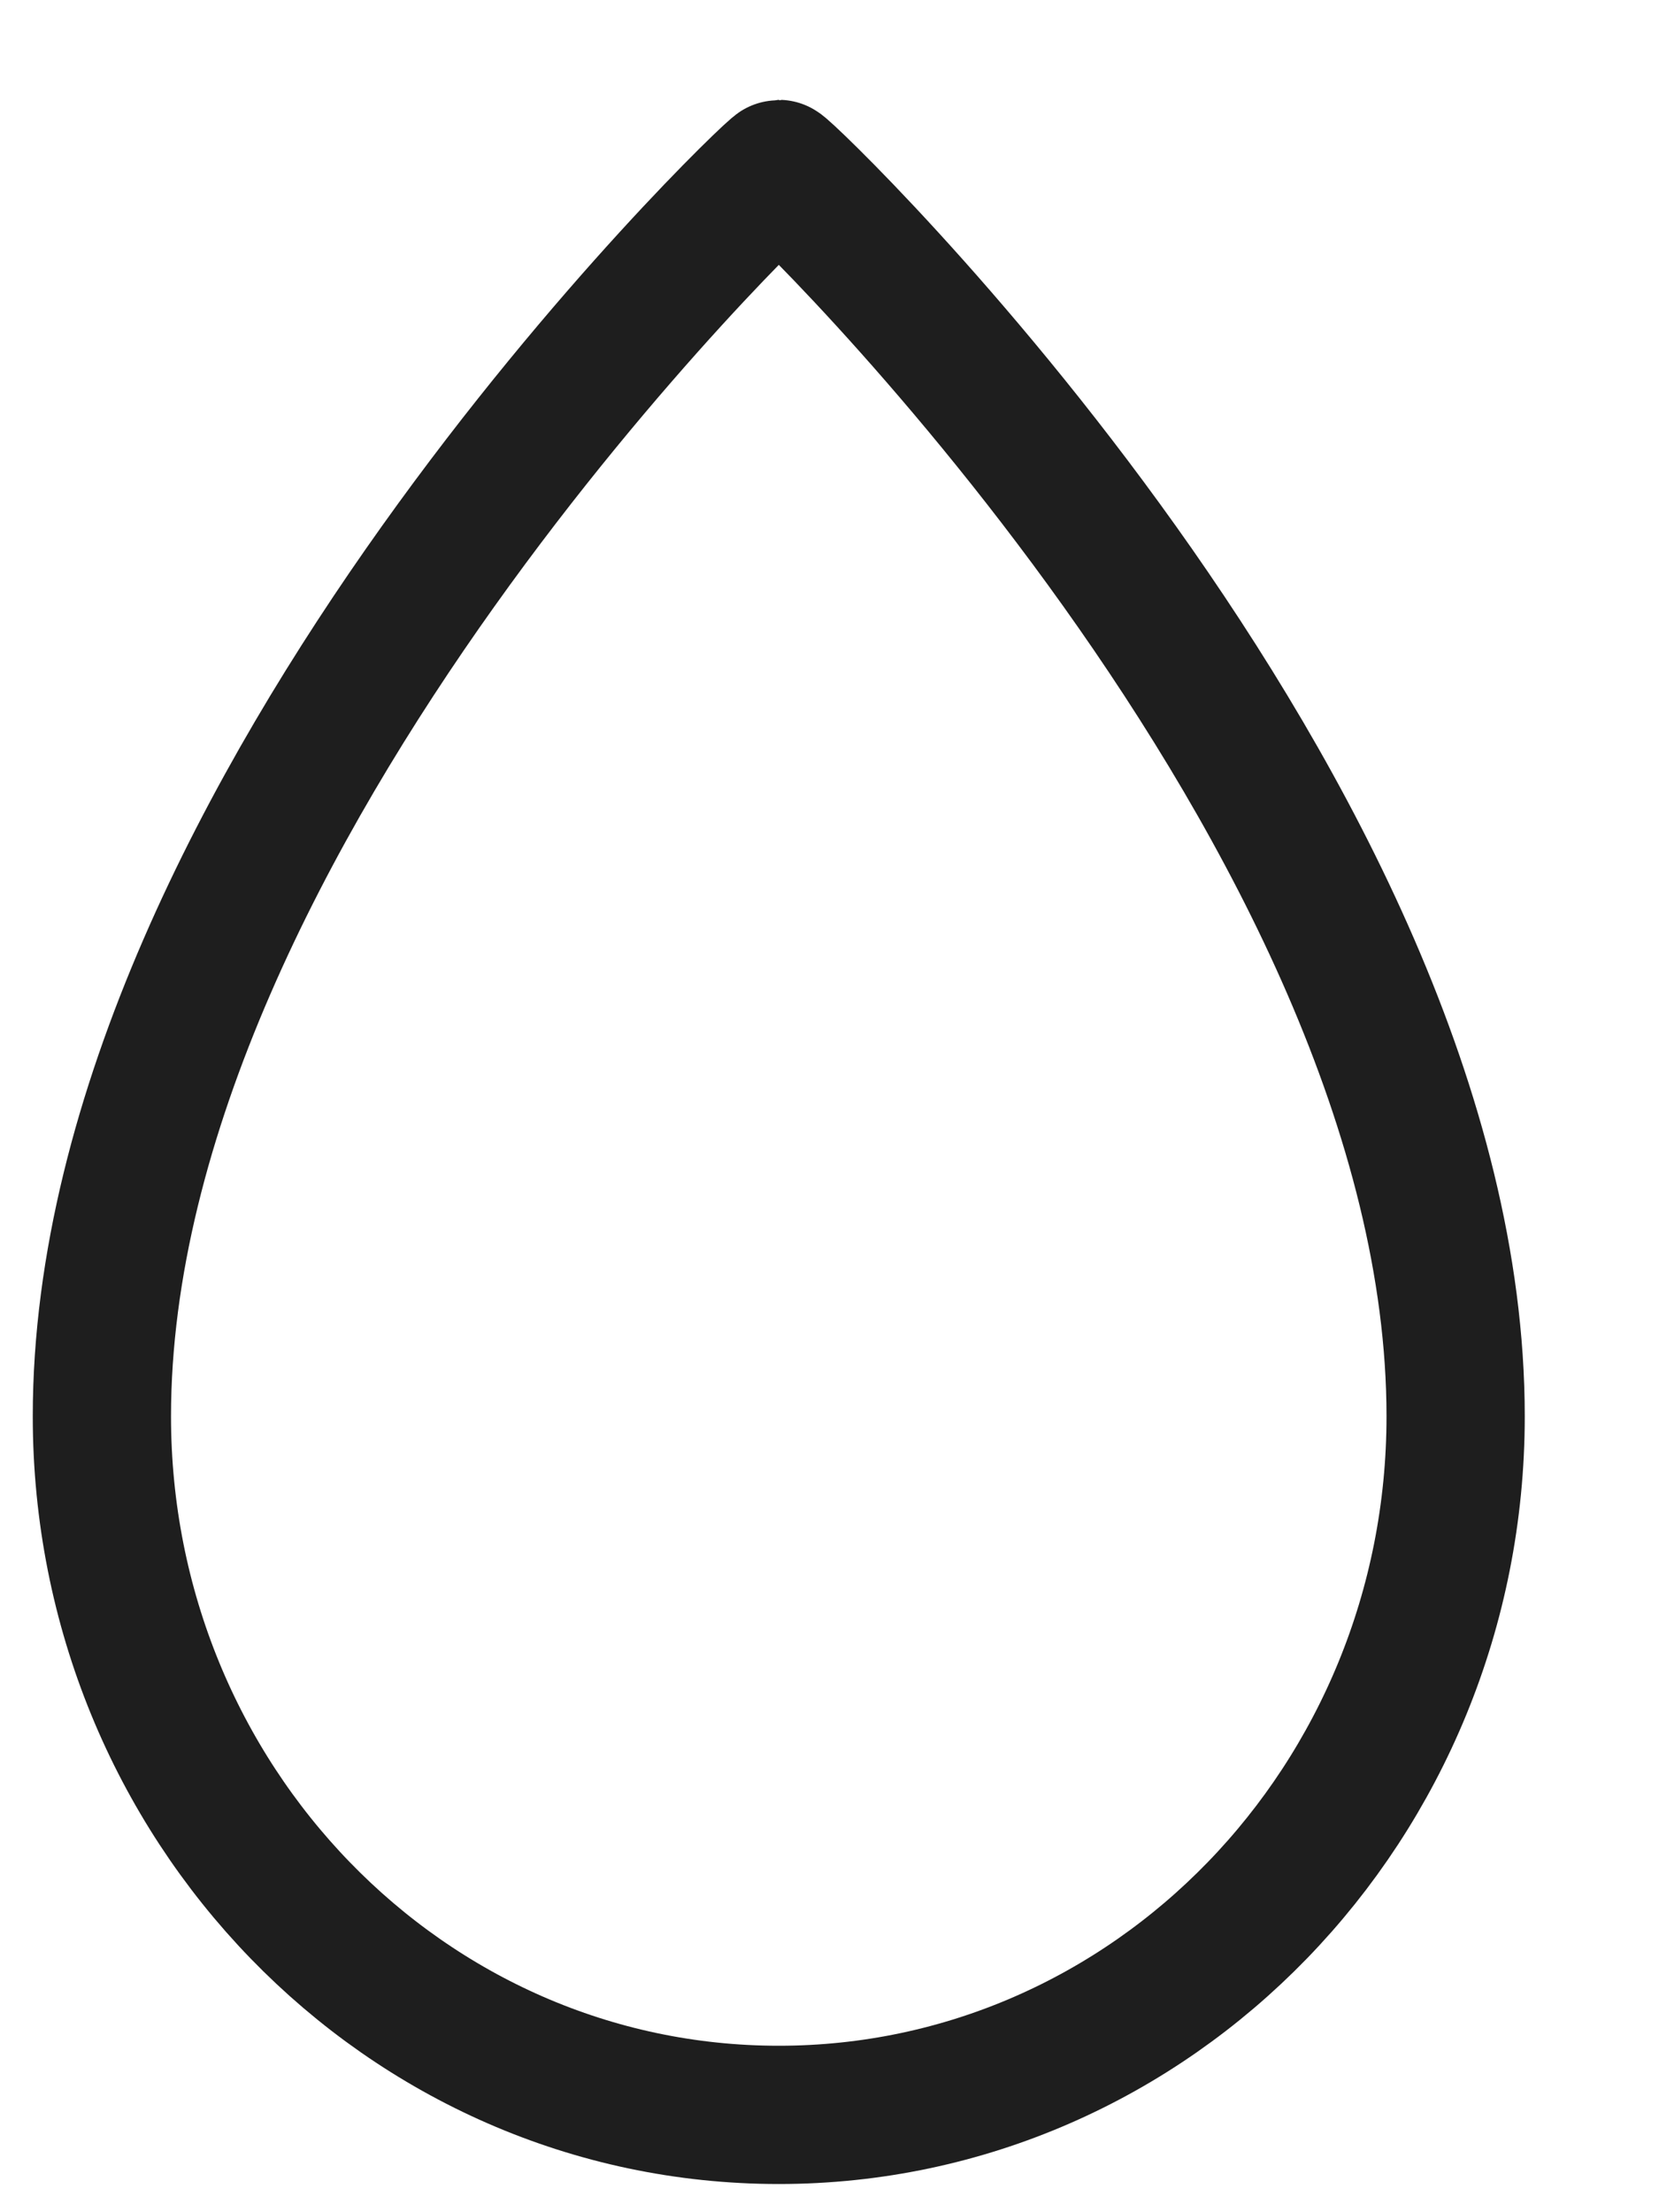 <svg width="12" height="16" viewBox="0 0 12 16" fill="none" xmlns="http://www.w3.org/2000/svg">
<path d="M10.529 10.244C10.529 13.034 8.337 15.296 5.633 15.296C2.929 15.296 0.737 13.034 0.737 10.244C0.737 5.881 5.589 1.222 5.633 1.222C5.678 1.222 10.529 5.874 10.529 10.244Z" stroke="#1E1E1E"/>
</svg>

